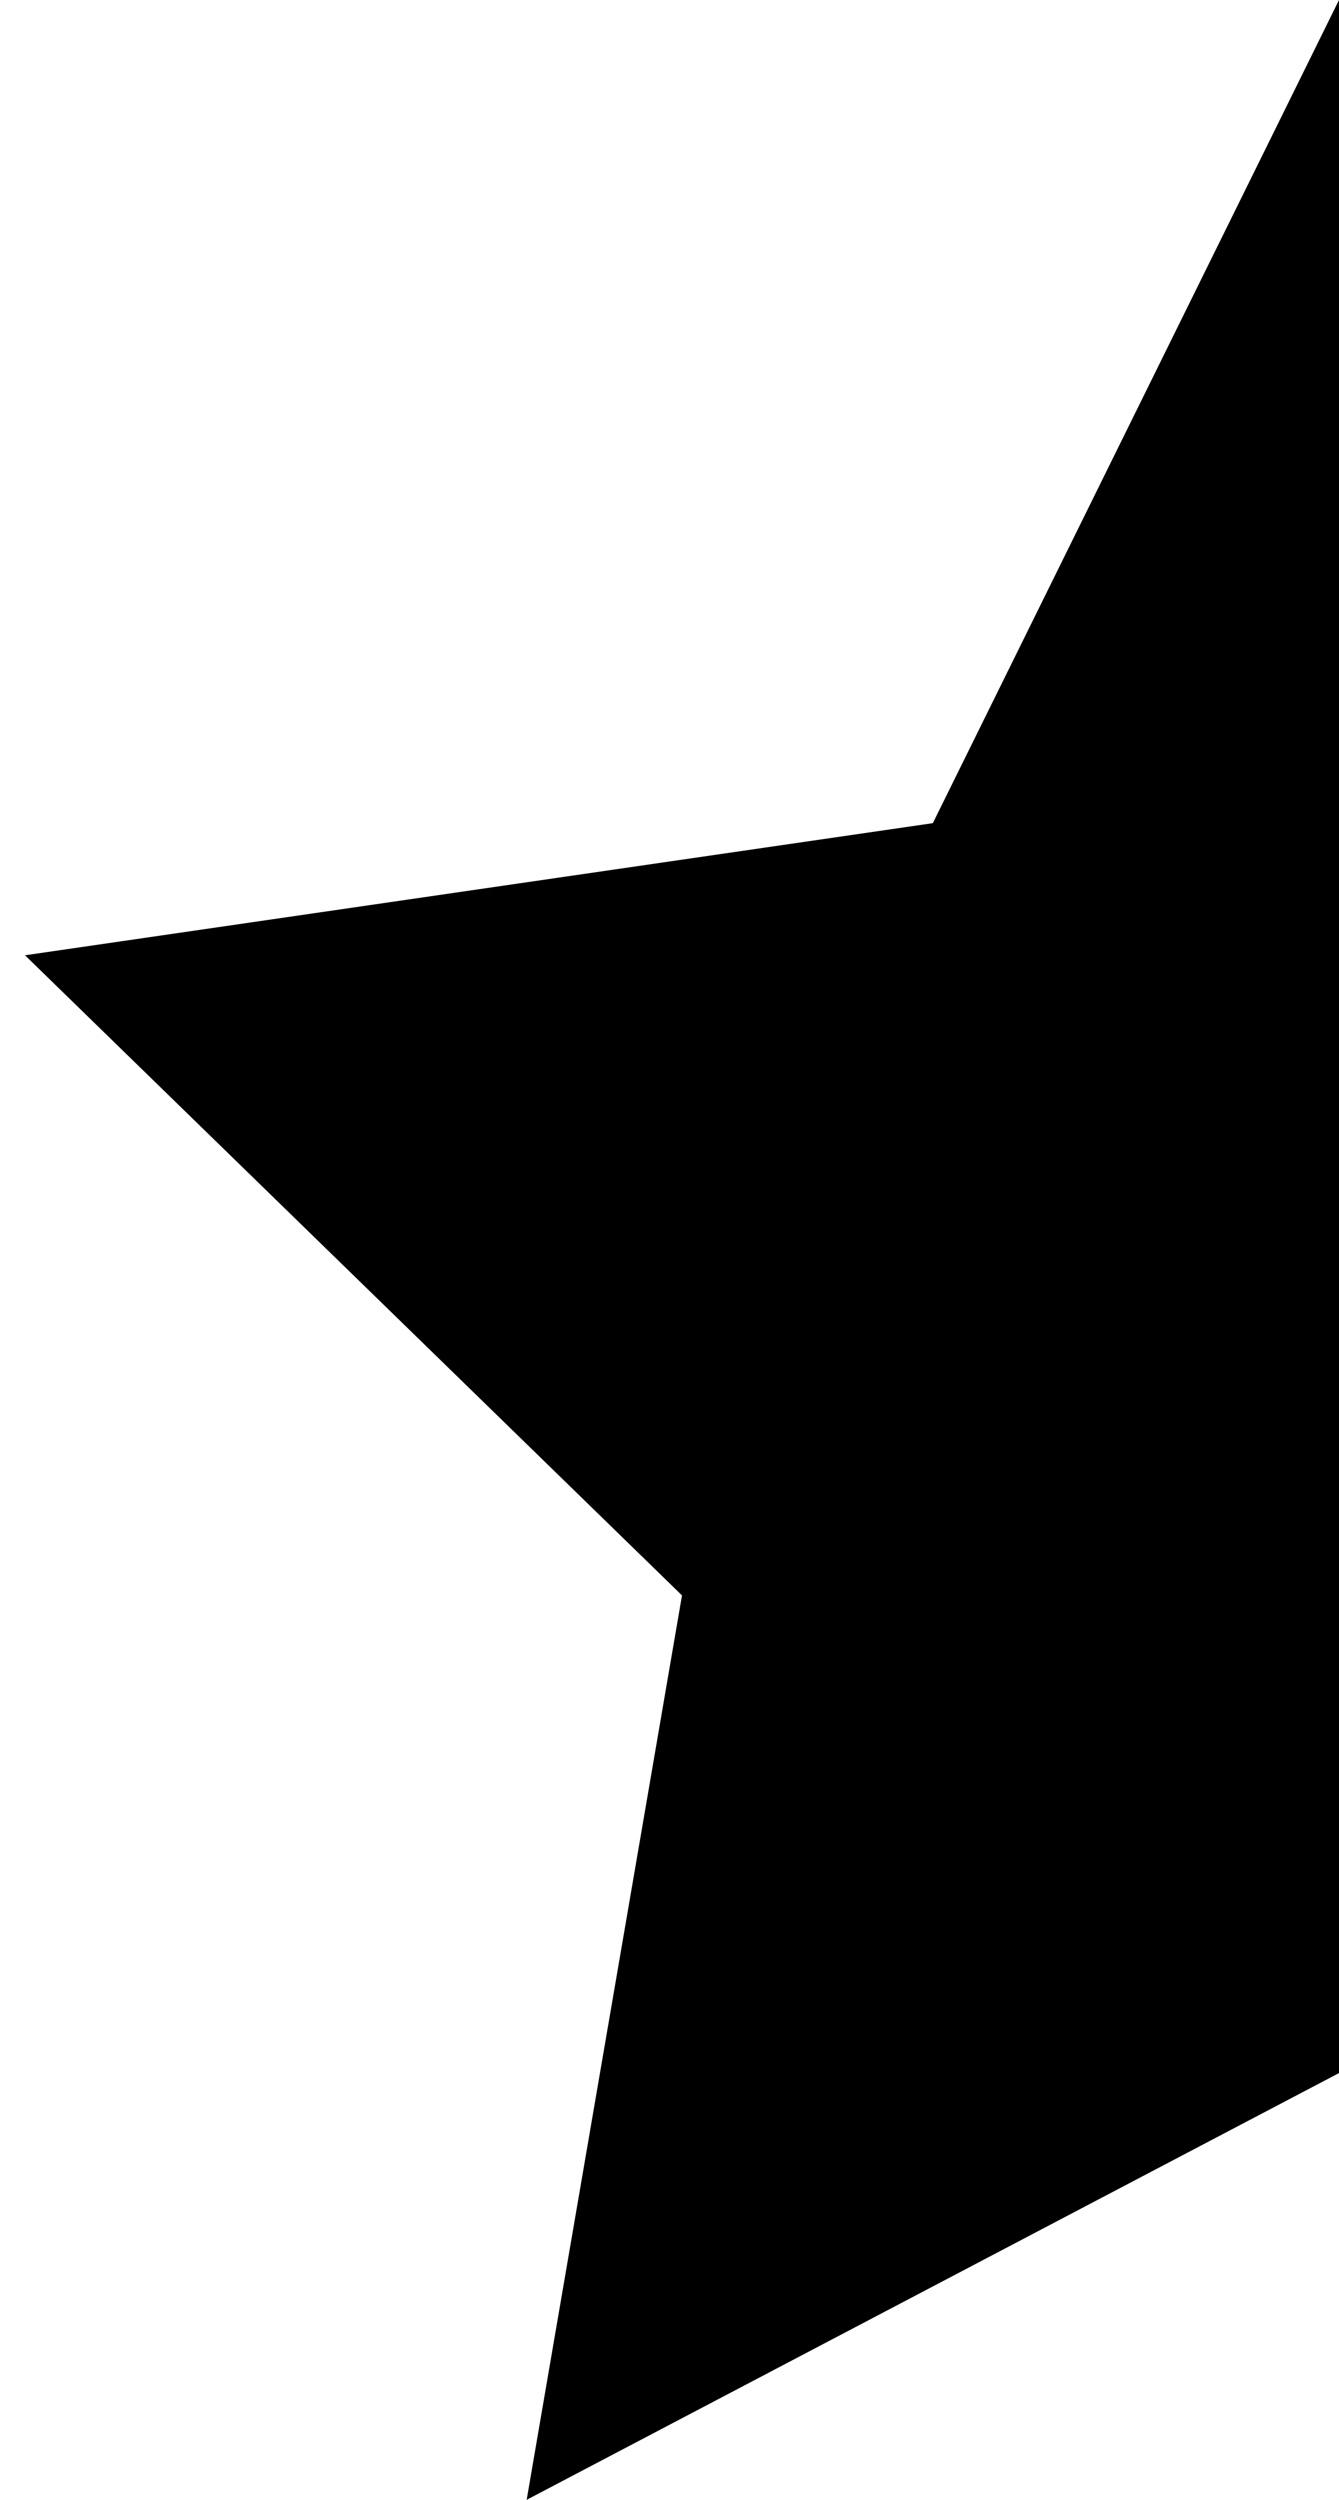 ﻿<?xml version="1.0" encoding="utf-8"?>
<svg version="1.1" xmlns:xlink="http://www.w3.org/1999/xlink" width="15px" height="28px" xmlns="http://www.w3.org/2000/svg">
  <defs>
    <pattern id="BGPattern" patternUnits="userSpaceOnUse" alignment="0 0" imageRepeat="None" />
    <mask fill="white" id="Clip4299">
      <path d="M 10.45 9.22  L 0.28 10.7  L 7.64 17.87  L 5.9 28  L 15 23.22  L 15 0  L 10.45 9.22  Z " fill-rule="evenodd" />
    </mask>
  </defs>
  <g transform="matrix(1 0 0 1 -1 -2 )">
    <path d="M 10.45 9.22  L 0.28 10.7  L 7.64 17.87  L 5.9 28  L 15 23.22  L 15 0  L 10.45 9.22  Z " fill-rule="nonzero" fill="rgba(0, 0, 0, 1)" stroke="none" transform="matrix(1 0 0 1 1 2 )" class="fill" />
    <path d="M 10.45 9.22  L 0.28 10.7  L 7.64 17.87  L 5.9 28  L 15 23.22  L 15 0  L 10.45 9.22  Z " stroke-width="0" stroke-dasharray="0" stroke="rgba(255, 255, 255, 0)" fill="none" transform="matrix(1 0 0 1 1 2 )" class="stroke" mask="url(#Clip4299)" />
  </g>
</svg>
